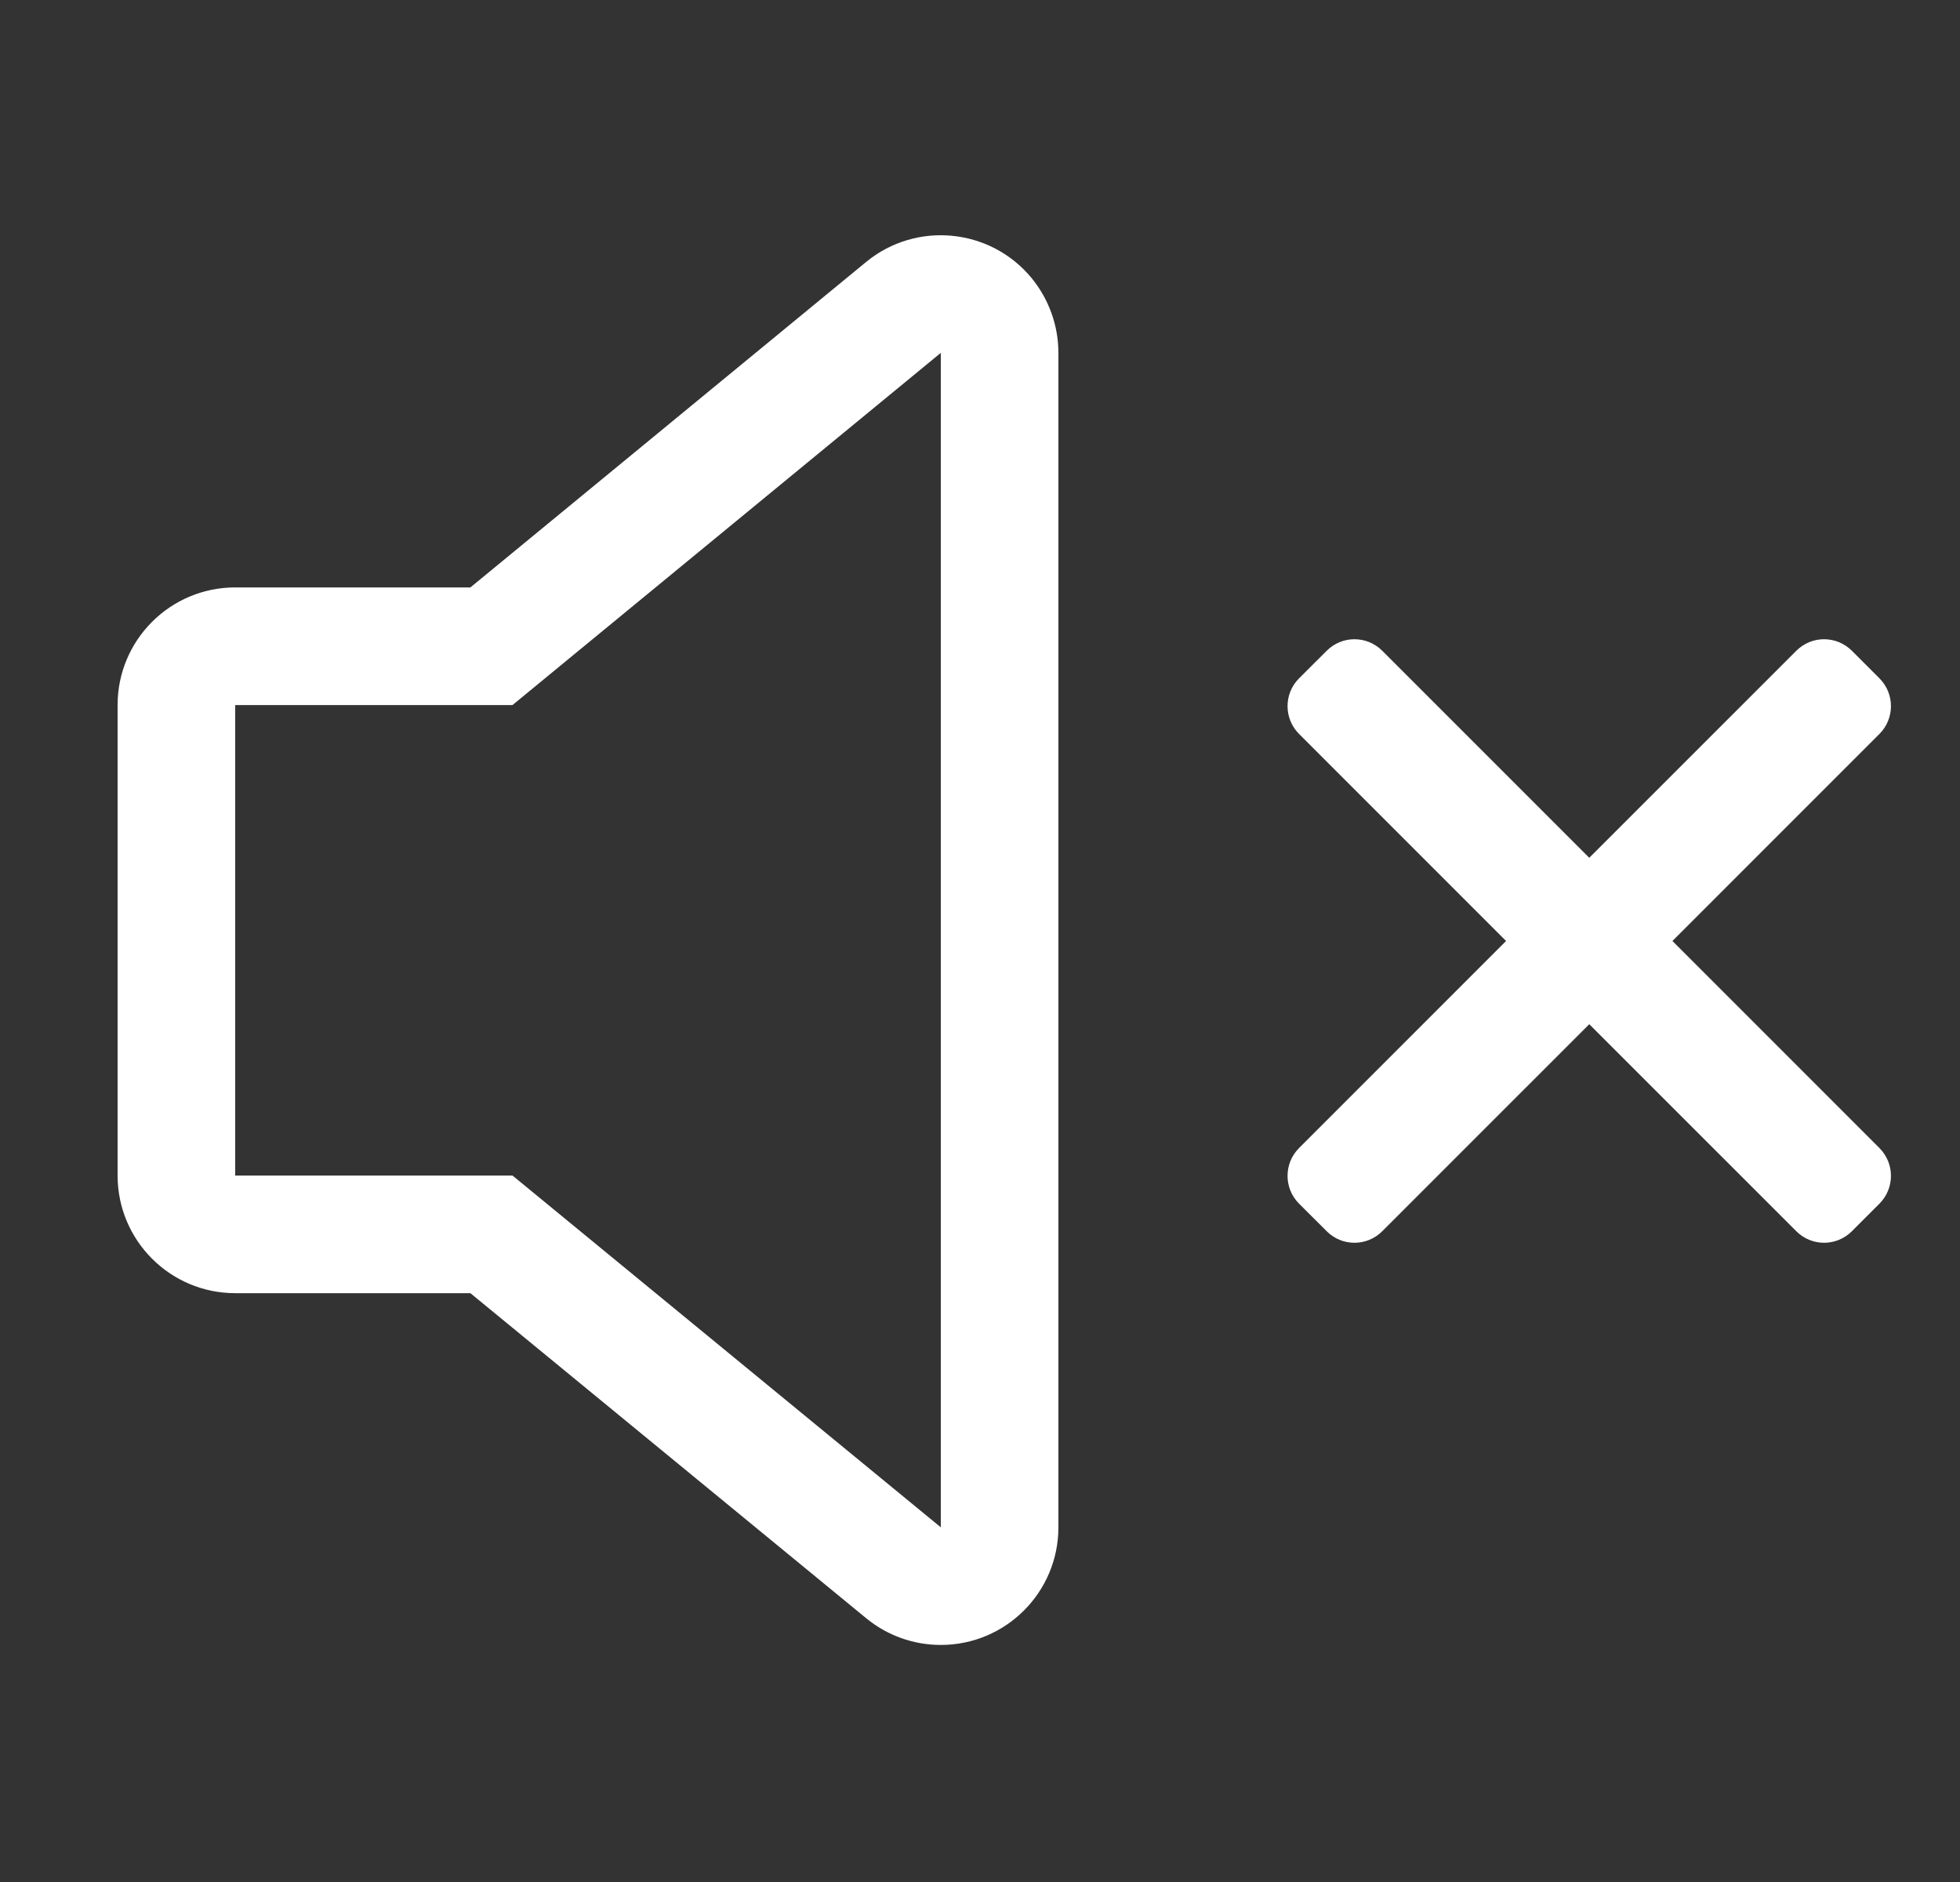 <svg xmlns="http://www.w3.org/2000/svg" viewBox="0 0 25 24" class="design-iconfont">
  <rect x="0" y="0" width="25" height="24" fill="#333333" stroke="none"/>
  <g fill="#FFF" fill-rule="evenodd">
    <path d="M13.159,3.547 C13.379,3.816 13.5,4.153 13.5,4.5 L13.5,19.477 C13.5,20.306 12.828,20.977 12,20.977 C11.653,20.977 11.316,20.857 11.048,20.636 L6,16.491 L3,16.491 C2.172,16.491 1.5,15.819 1.5,14.991 L1.5,8.991 C1.5,8.162 2.172,7.491 3,7.491 L6,7.491 L11.047,3.341 C11.687,2.815 12.633,2.908 13.159,3.547 Z M12,19.477 L12,4.5 L6.537,8.991 L3,8.991 L3,14.991 L6.537,14.991 L12,19.477 Z" fill-rule="nonzero"/>
    <path d="M17.63,8.298 L20.271,10.939 L22.913,8.298 C23.108,8.103 23.424,8.103 23.62,8.298 L23.973,8.651 C24.168,8.847 24.168,9.163 23.973,9.359 L21.332,12 L23.973,14.641 C24.168,14.837 24.168,15.153 23.973,15.349 L23.62,15.702 C23.424,15.897 23.108,15.897 22.913,15.702 L20.271,13.061 L17.63,15.702 C17.434,15.897 17.118,15.897 16.923,15.702 L16.569,15.349 C16.374,15.153 16.374,14.837 16.569,14.641 L19.21,12 L16.569,9.359 C16.374,9.163 16.374,8.847 16.569,8.651 L16.923,8.298 C17.118,8.103 17.434,8.103 17.63,8.298 Z"/>
  </g>
</svg>
